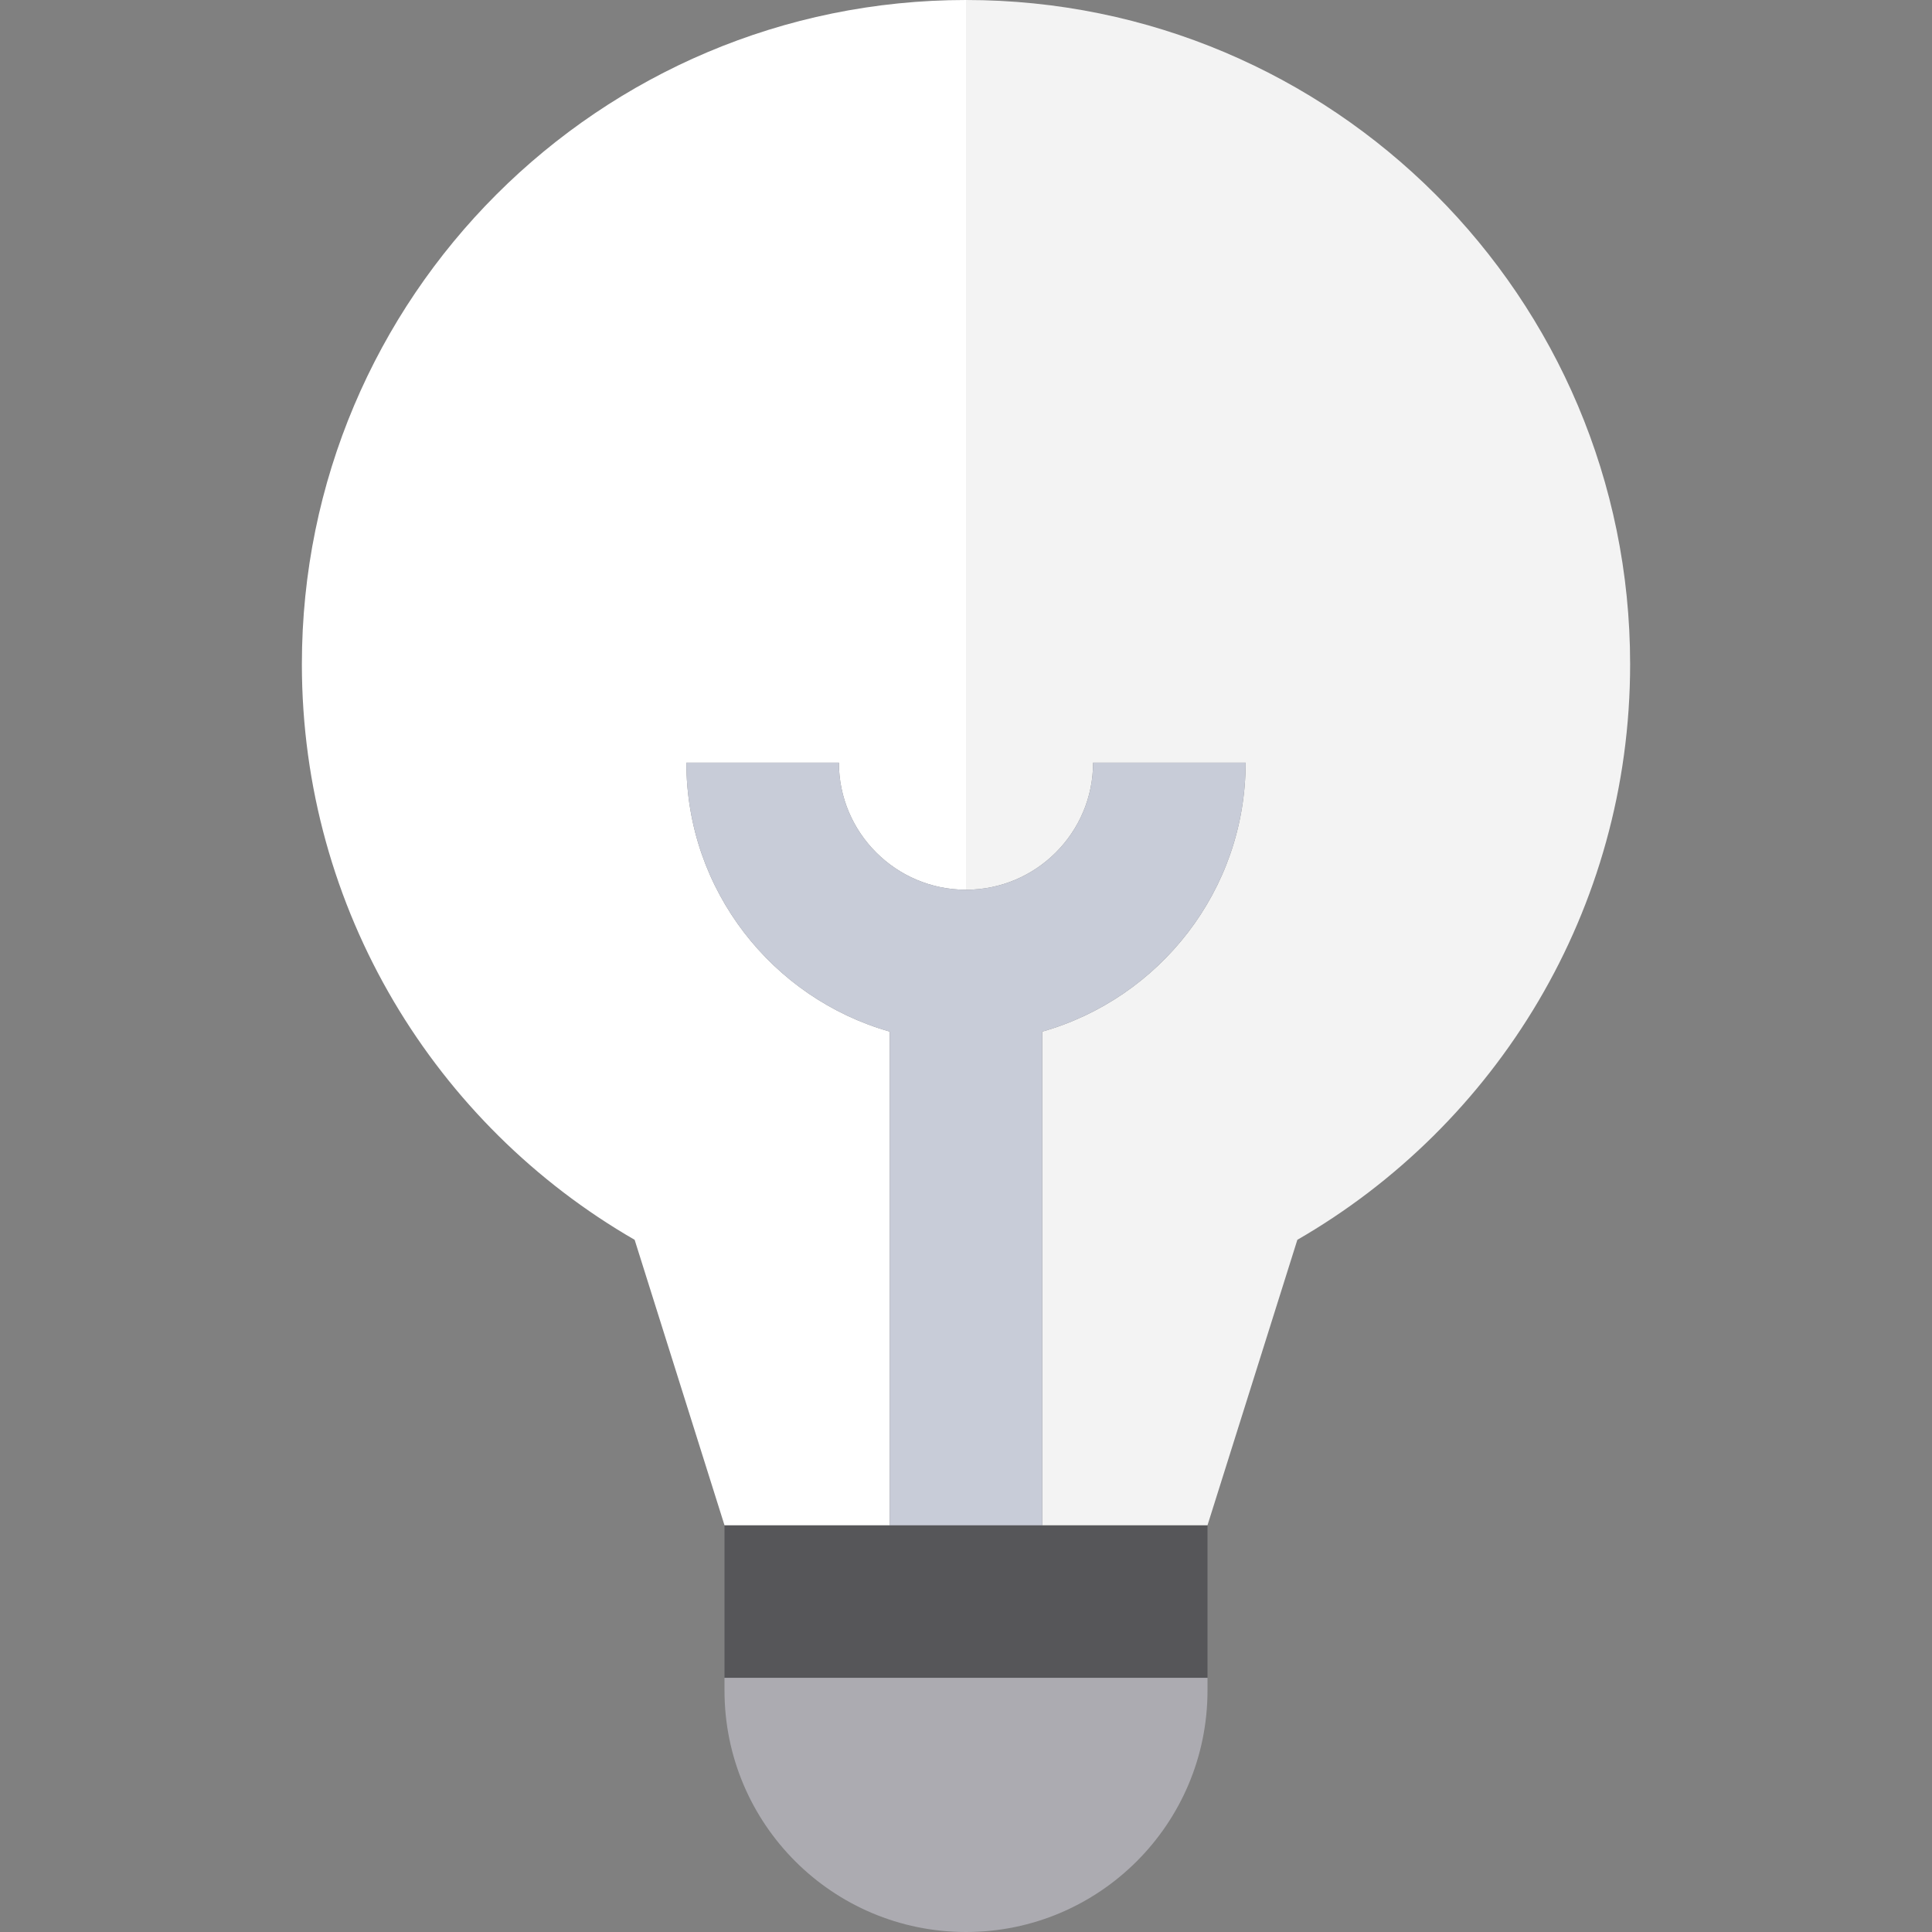 <?xml version="1.0" encoding="iso-8859-1"?>
<!-- Generator: Adobe Illustrator 19.0.0, SVG Export Plug-In . SVG Version: 6.00 Build 0)  -->
<svg version="1.1" id="Capa_1" xmlns="http://www.w3.org/2000/svg" xmlns:xlink="http://www.w3.org/1999/xlink" x="0px" y="0px"
	 viewBox="0 0 380 380" style="enable-background:new 0 0 380 380;" xml:space="preserve">
<rect x="0" y="0" width="380" height="380" fill="#808080" stroke="none"/>
<g id="XMLID_1087_">
	<path id="XMLID_1088_" style="fill:#ACABB1;" d="M142.5,332.5c0,26.234,21.267,47.5,47.5,47.5c26.233,0,47.5-21.266,47.5-47.5V330
		h-95V332.5z"/>
	<polygon id="XMLID_1089_" style="fill:#565659;" points="190,300 175,300 142.5,300 142.5,330 237.5,330 237.5,300 205,300 	"/>
	<path id="XMLID_1090_" style="fill:#ffffff;" d="M175,202.904c-23.057-6.548-40-27.777-40-52.904h30c0,13.785,11.215,25,25,25
		c0-63.157,0-134.754,0-175C117.858,0,59.375,58.482,59.375,130.625c0,48.407,26.331,90.662,65.451,113.229L142.5,300H175V202.904z"
		/>
	<path id="XMLID_1091_" style="fill:#F3F3F3;" d="M190,0c0,40.246,0,111.843,0,175c13.785,0,25-11.215,25-25h30
		c0,25.127-16.943,46.356-40,52.904V300h32.5l17.674-56.146c39.12-22.566,65.451-64.821,65.451-113.229
		C320.625,58.482,262.142,0,190,0z"/>
	<path id="XMLID_1092_" style="fill:#C8CCD8;" d="M165,150h-30c0,25.127,16.943,46.356,40,52.904V300h30v-97.096
		c23.057-6.548,40-27.777,40-52.904h-30c0,13.785-11.215,25-25,25C176.215,175,165,163.785,165,150z"/>
</g>
<g>
</g>
<g>
</g>
<g>
</g>
<g>
</g>
<g>
</g>
<g>
</g>
<g>
</g>
<g>
</g>
<g>
</g>
<g>
</g>
<g>
</g>
<g>
</g>
<g>
</g>
<g>
</g>
<g>
</g>
</svg>
